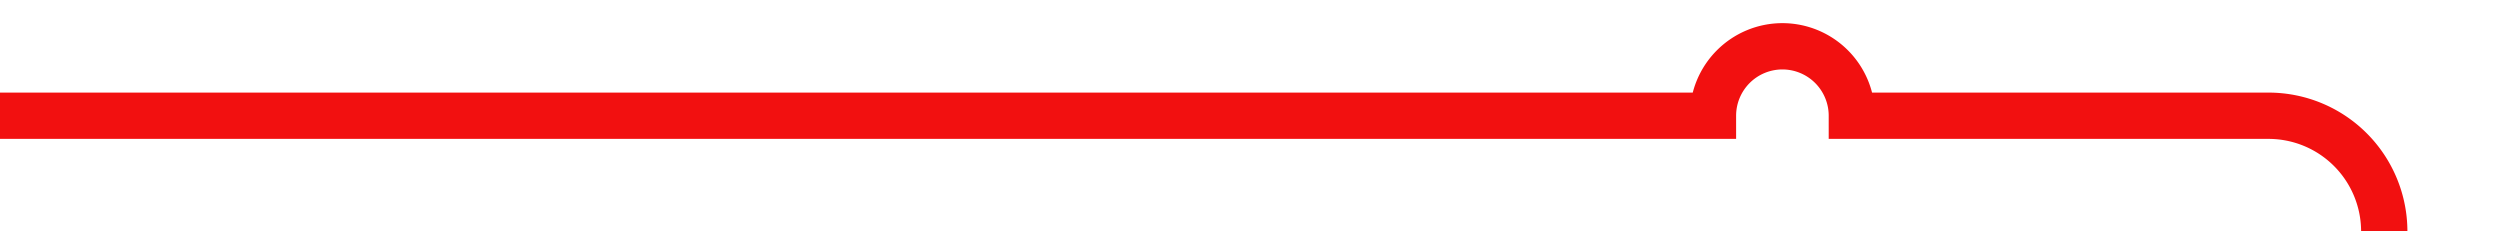 ﻿<?xml version="1.0" encoding="utf-8"?>
<svg version="1.1" xmlns:xlink="http://www.w3.org/1999/xlink" width="108px" height="10px" preserveAspectRatio="xMinYMid meet" viewBox="646 485  108 8" xmlns="http://www.w3.org/2000/svg">
  <path d="M 646 489  L 720 489  A 3 3 0 0 1 723 486 A 3 3 0 0 1 726 489 L 744 489  A 5 5 0 0 1 749 494 L 749 5571  A 5 5 0 0 1 744 5576 L 696 5576  " stroke-width="2" stroke="#f21010" fill="none" />
</svg>